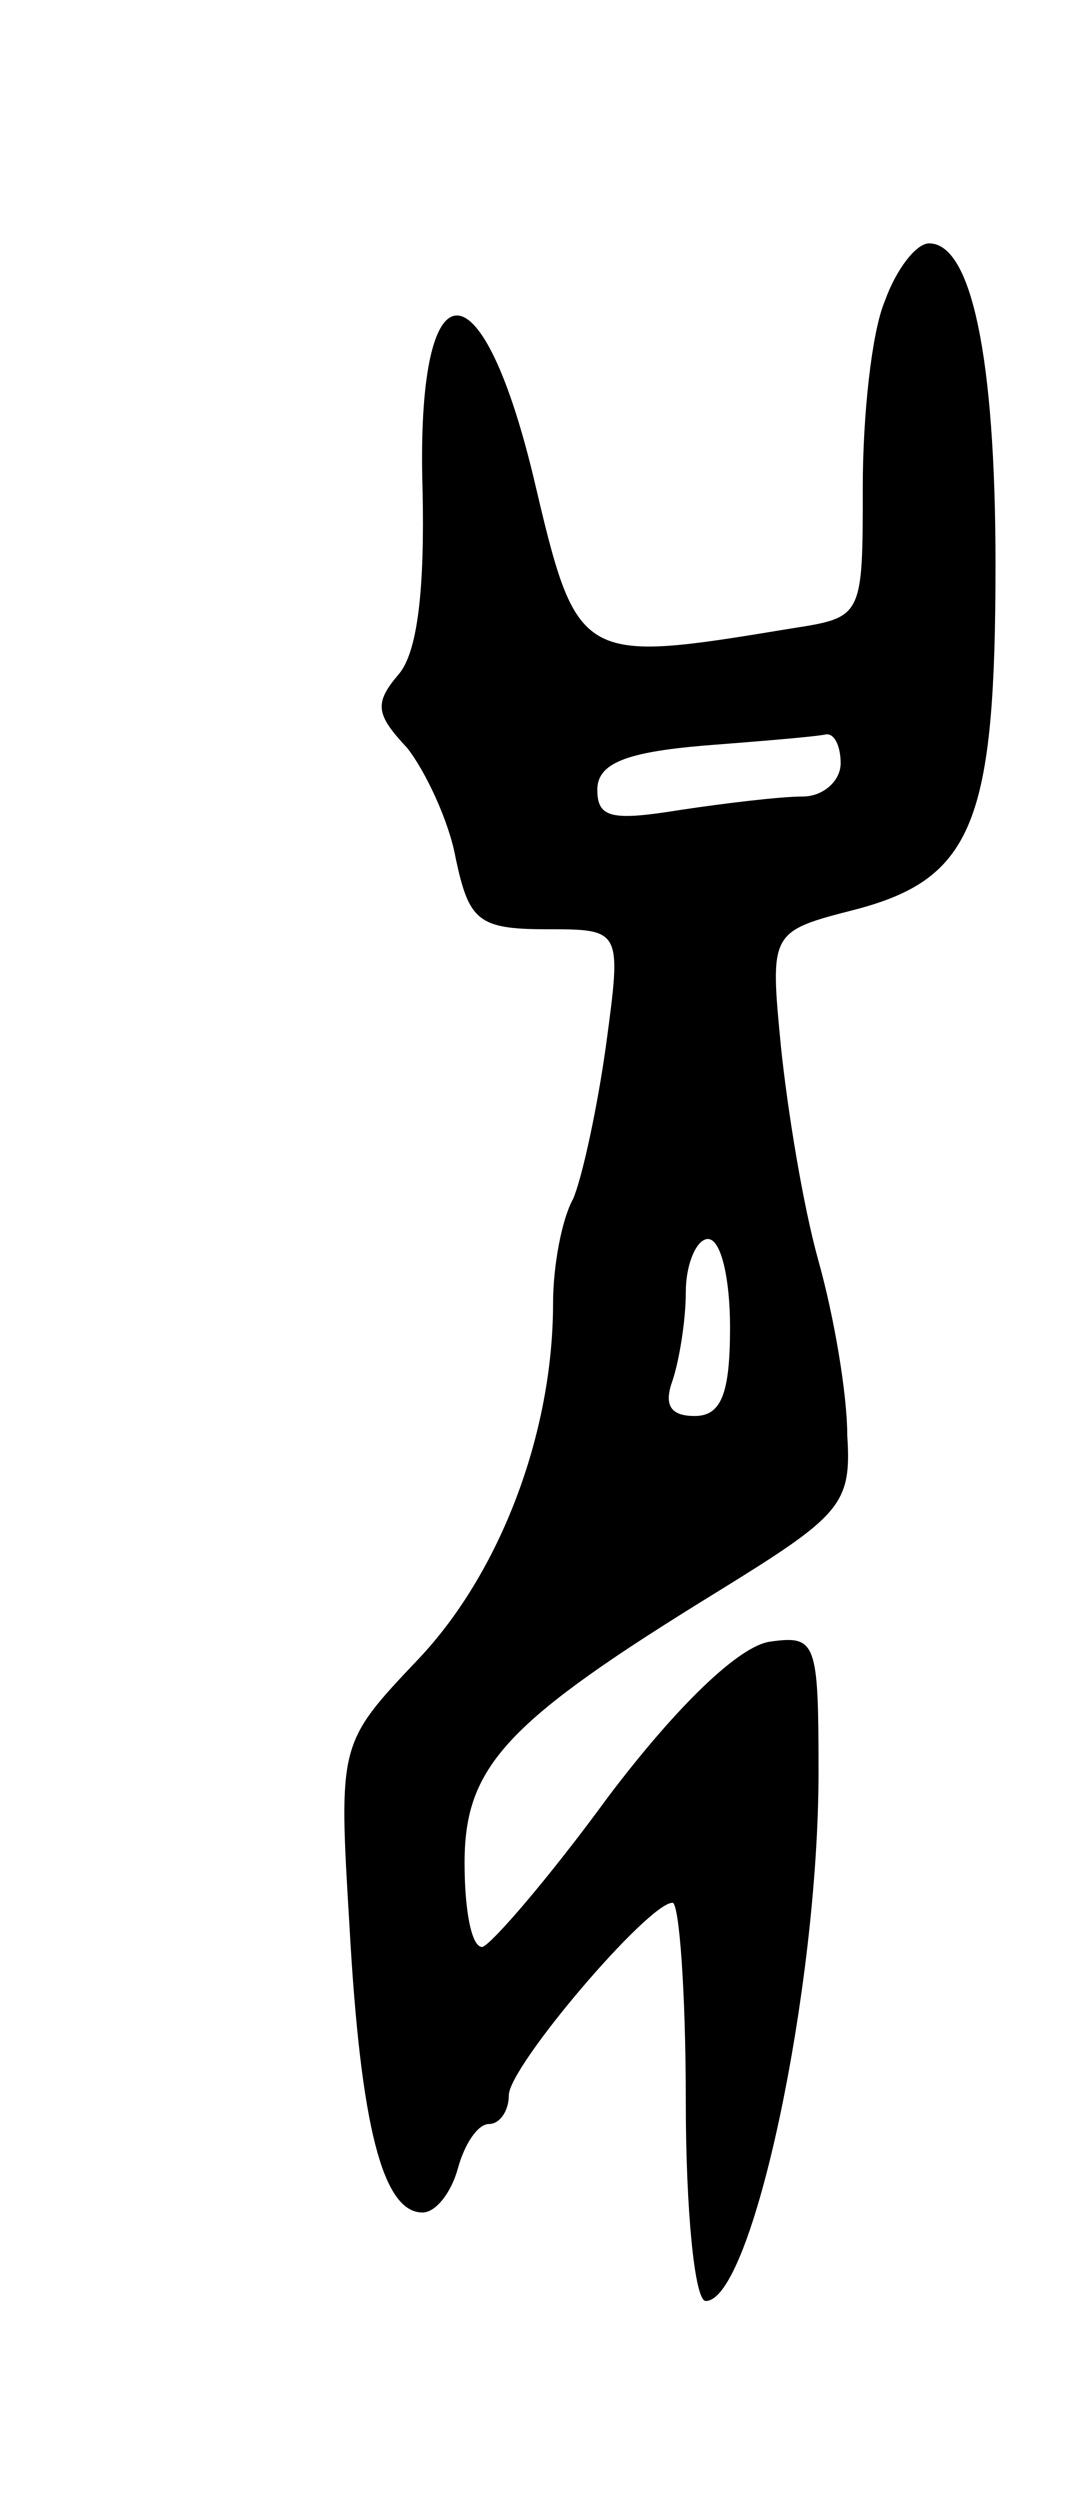 <svg version="1.0" xmlns="http://www.w3.org/2000/svg"
 width="49pt" height="113pt" viewBox="0 0 49 113"
 preserveAspectRatio="xMidYMid meet">
<g transform="translate(0,113) scale(0.1,-0.1)"
fill="#000000" stroke="none">
<path d="M400 994 c-6 -14 -10 -52 -10 -84 0 -59 0 -59 -32 -64 -97 -16 -97
-16 -117 69 -24 99 -53 96 -50 -6 1 -44 -2 -74 -11 -84 -11 -13 -10 -18 4 -33
8 -10 19 -33 22 -50 6 -28 10 -32 41 -32 34 0 34 0 27 -52 -4 -29 -11 -61 -15
-70 -5 -9 -9 -30 -9 -47 0 -59 -24 -122 -61 -161 -36 -38 -36 -38 -31 -121 5
-90 15 -129 33 -129 6 0 13 9 16 20 3 11 9 20 14 20 5 0 9 6 9 13 0 13 63 87
74 87 3 0 6 -40 6 -90 0 -49 4 -90 9 -90 21 0 51 141 51 239 0 59 -1 62 -22
59 -14 -2 -42 -29 -73 -70 -27 -37 -53 -67 -57 -68 -5 0 -8 17 -8 38 0 44 19
64 115 123 55 34 60 39 58 70 0 19 -6 54 -13 79 -7 25 -14 68 -17 97 -5 52 -5
52 34 62 53 14 63 40 63 156 0 94 -11 145 -30 145 -6 0 -15 -12 -20 -26z m-20
-209 c0 -8 -8 -15 -17 -15 -10 0 -35 -3 -55 -6 -31 -5 -38 -4 -38 9 0 12 13
17 48 20 26 2 50 4 55 5 4 1 7 -5 7 -13z m-50 -255 c0 -30 -4 -40 -16 -40 -11
0 -14 5 -10 16 3 9 6 27 6 40 0 13 5 24 10 24 6 0 10 -18 10 -40z"/>
</g>
</svg>
